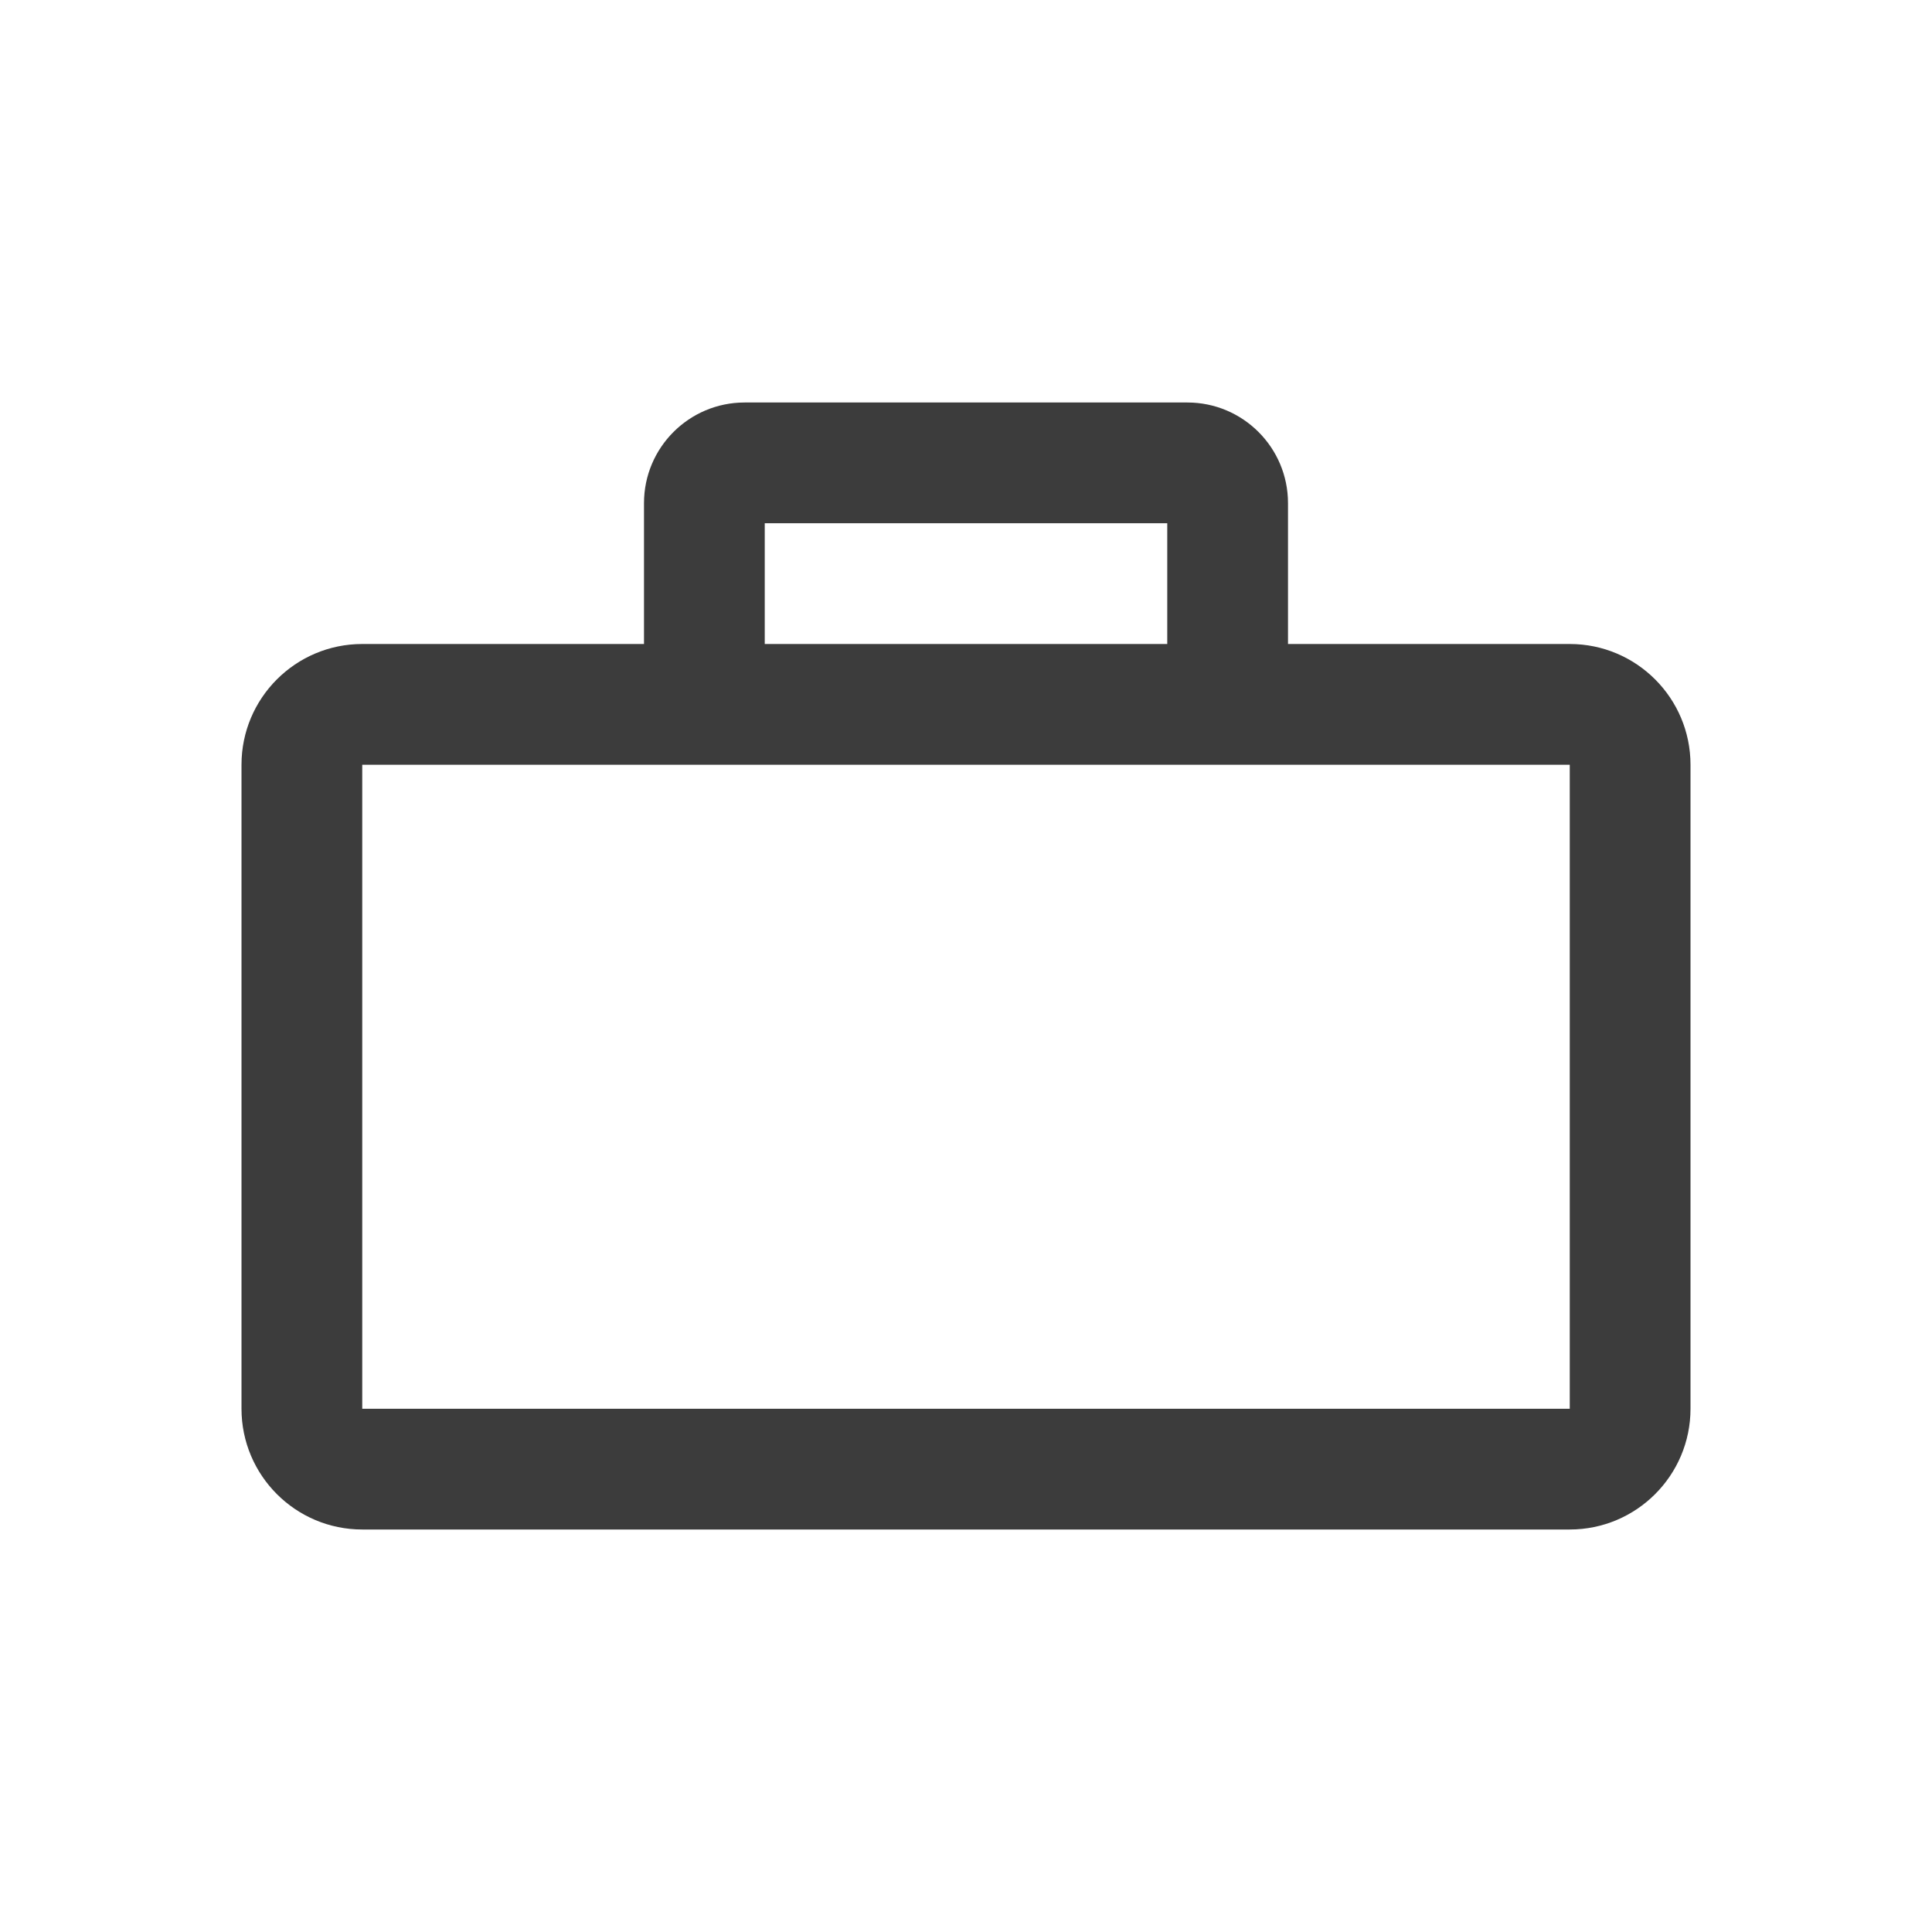 <svg width="24" height="24" viewBox="0 0 24 24" fill="none" xmlns="http://www.w3.org/2000/svg">
<path fill-rule="evenodd" clip-rule="evenodd" d="M9.25 5C8.56 5 8 5.56 8 6.25V8H4.5C3.672 8 3 8.672 3 9.5V17.5C3 18.328 3.672 19 4.5 19H19.5C20.328 19 21 18.328 21 17.5V9.5C21 8.672 20.328 8 19.5 8H16V6.25C16 5.56 15.44 5 14.75 5H9.25ZM14.5 8V6.5H9.5V8H14.5ZM4.5 9.5H19.5V17.5H4.5L4.5 9.5Z" fill="#3C3C3C"/>
</svg>
